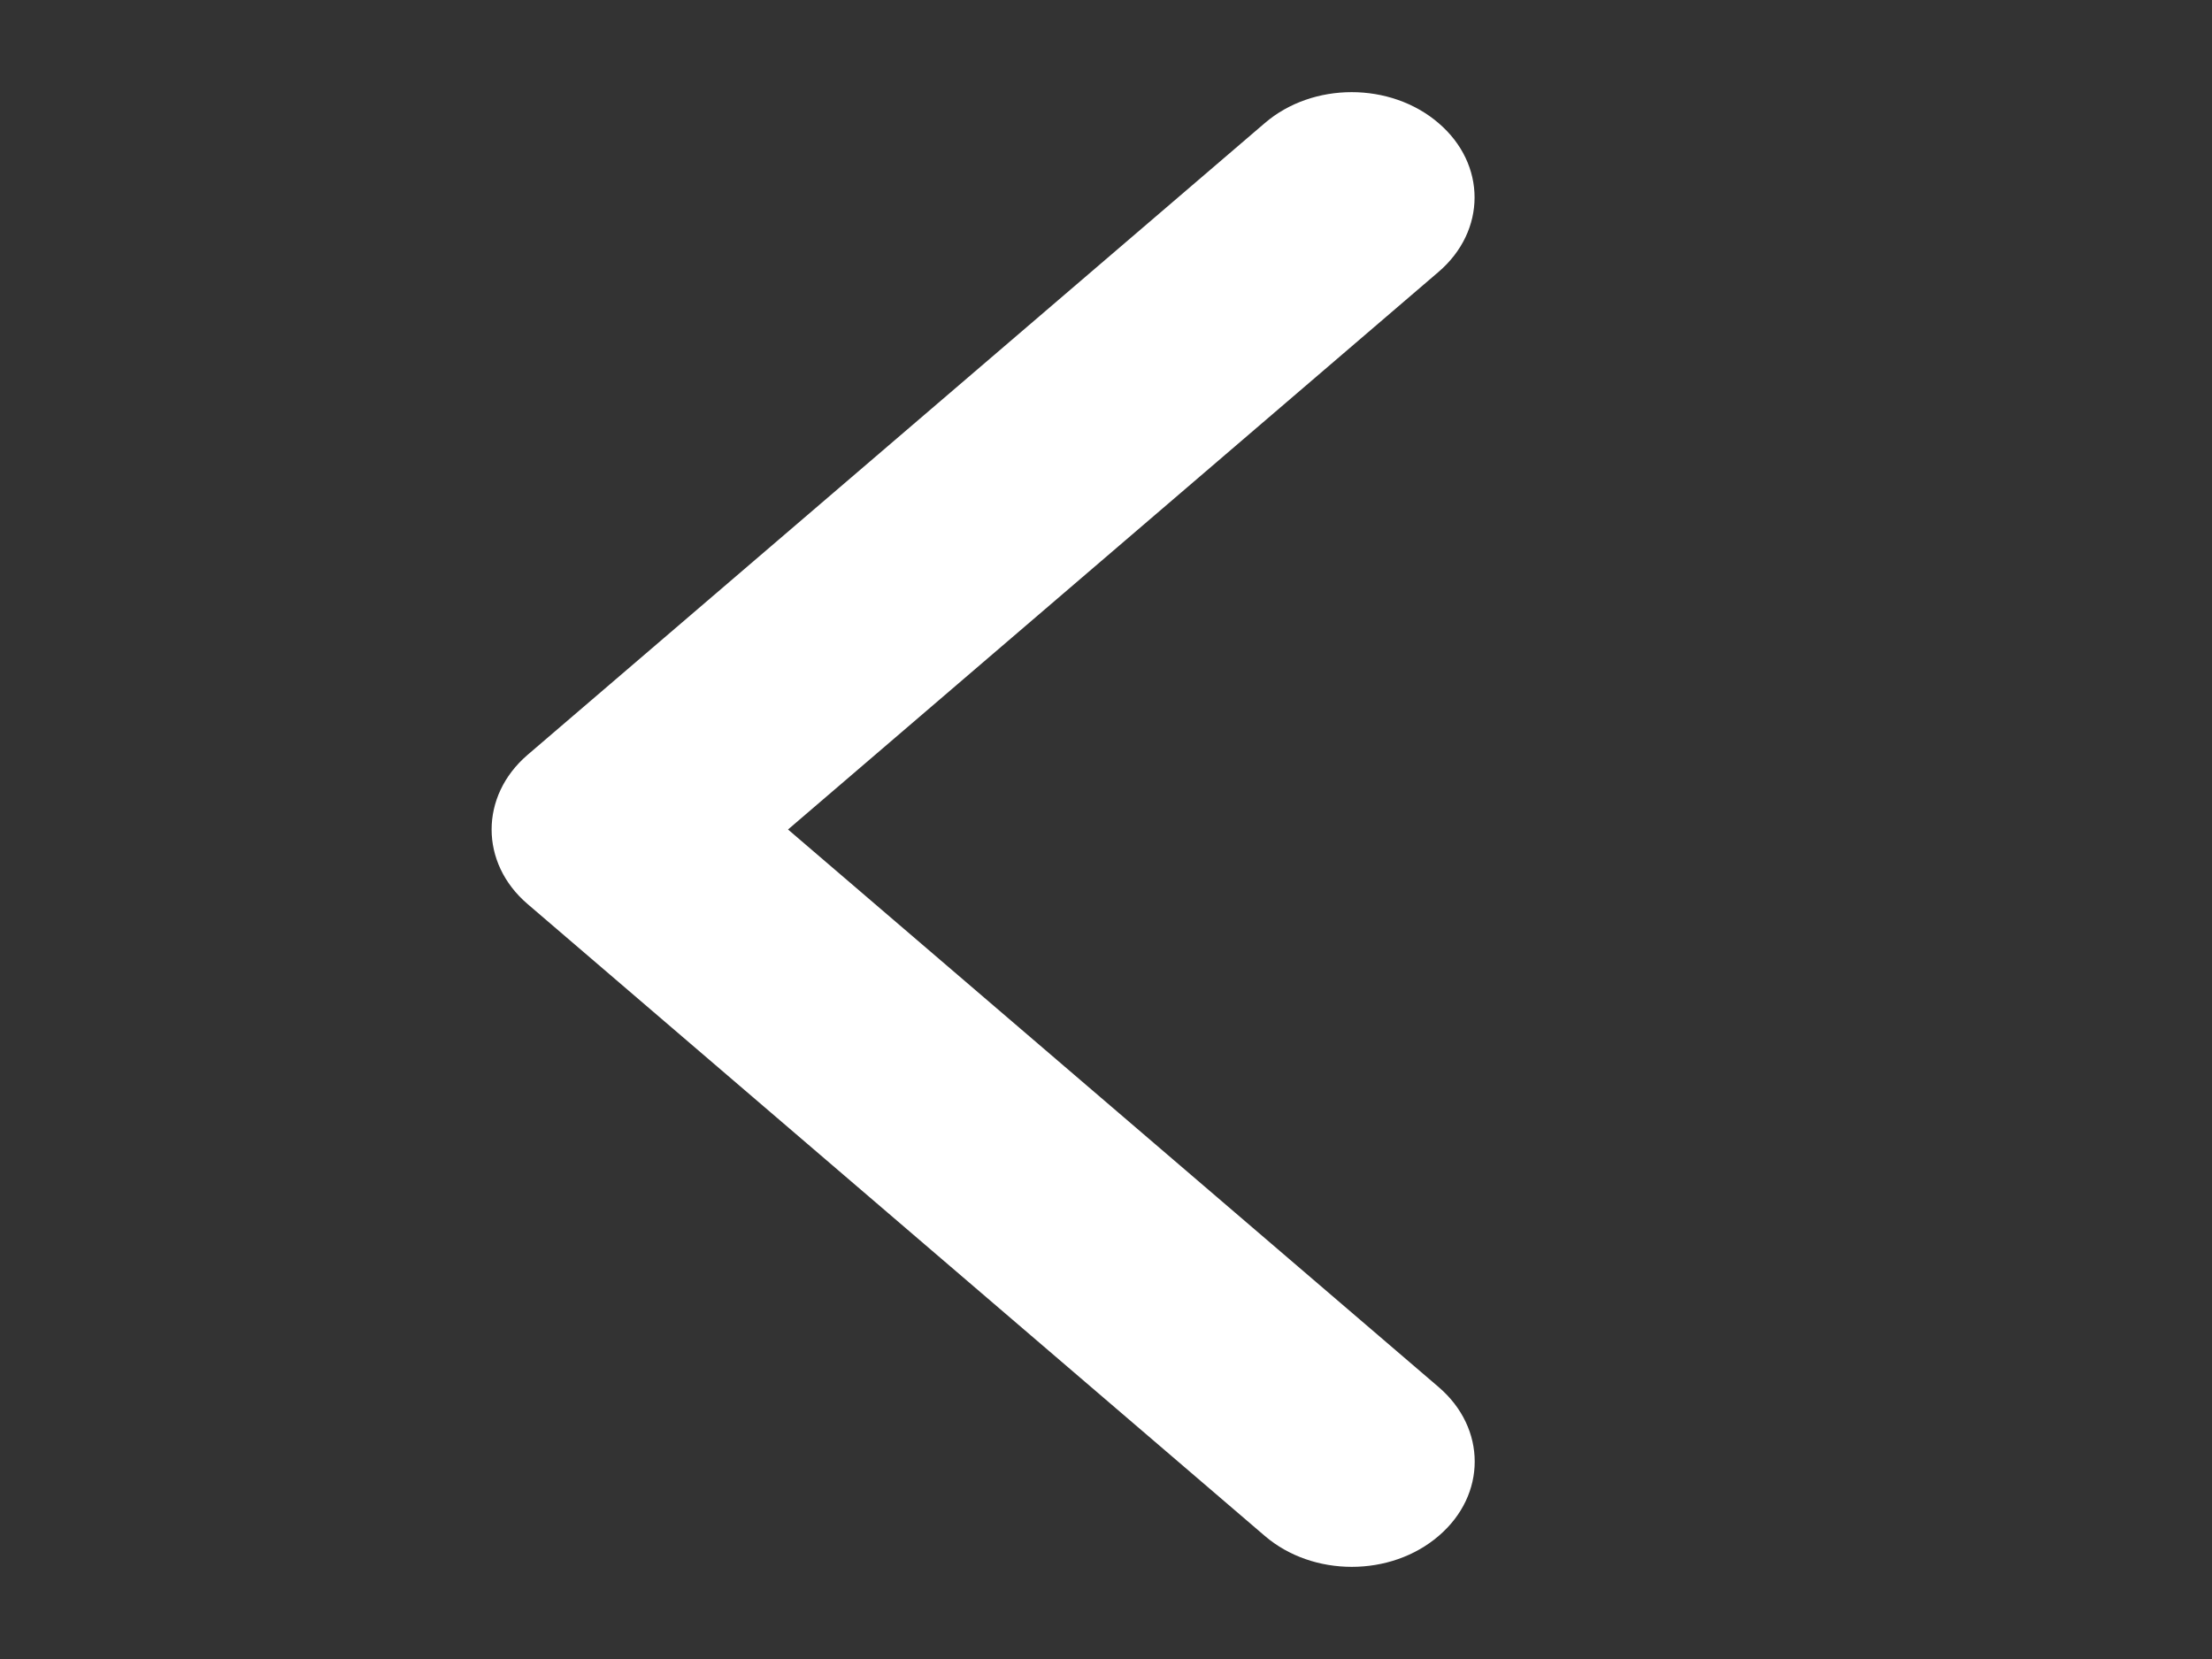 <svg width="16" height="12" viewBox="0 0 16 12" fill="none" xmlns="http://www.w3.org/2000/svg">
<rect x="0" y="0" width="16" height="12" fill="#333333" stroke="none"/>
<g clip-path="url(#clip0_40_3004)">
<path d="M3.556 6C3.556 6.195 3.642 6.39 3.816 6.539L9.149 11.11C9.497 11.408 10.059 11.408 10.406 11.11C10.754 10.813 10.754 10.331 10.406 10.033L5.7 6L10.405 1.967C10.753 1.669 10.753 1.187 10.405 0.89C10.058 0.592 9.496 0.592 9.149 0.89L3.815 5.461C3.642 5.61 3.556 5.805 3.556 6Z" fill="white"/>
</g>
<defs>
<clipPath id="clip0_40_3004">
<rect width="10.667" height="14.222" fill="white" transform="matrix(4.37114e-08 -1 -1 -4.37114e-08 15.111 11.334)"/>
</clipPath>
</defs>
</svg>
